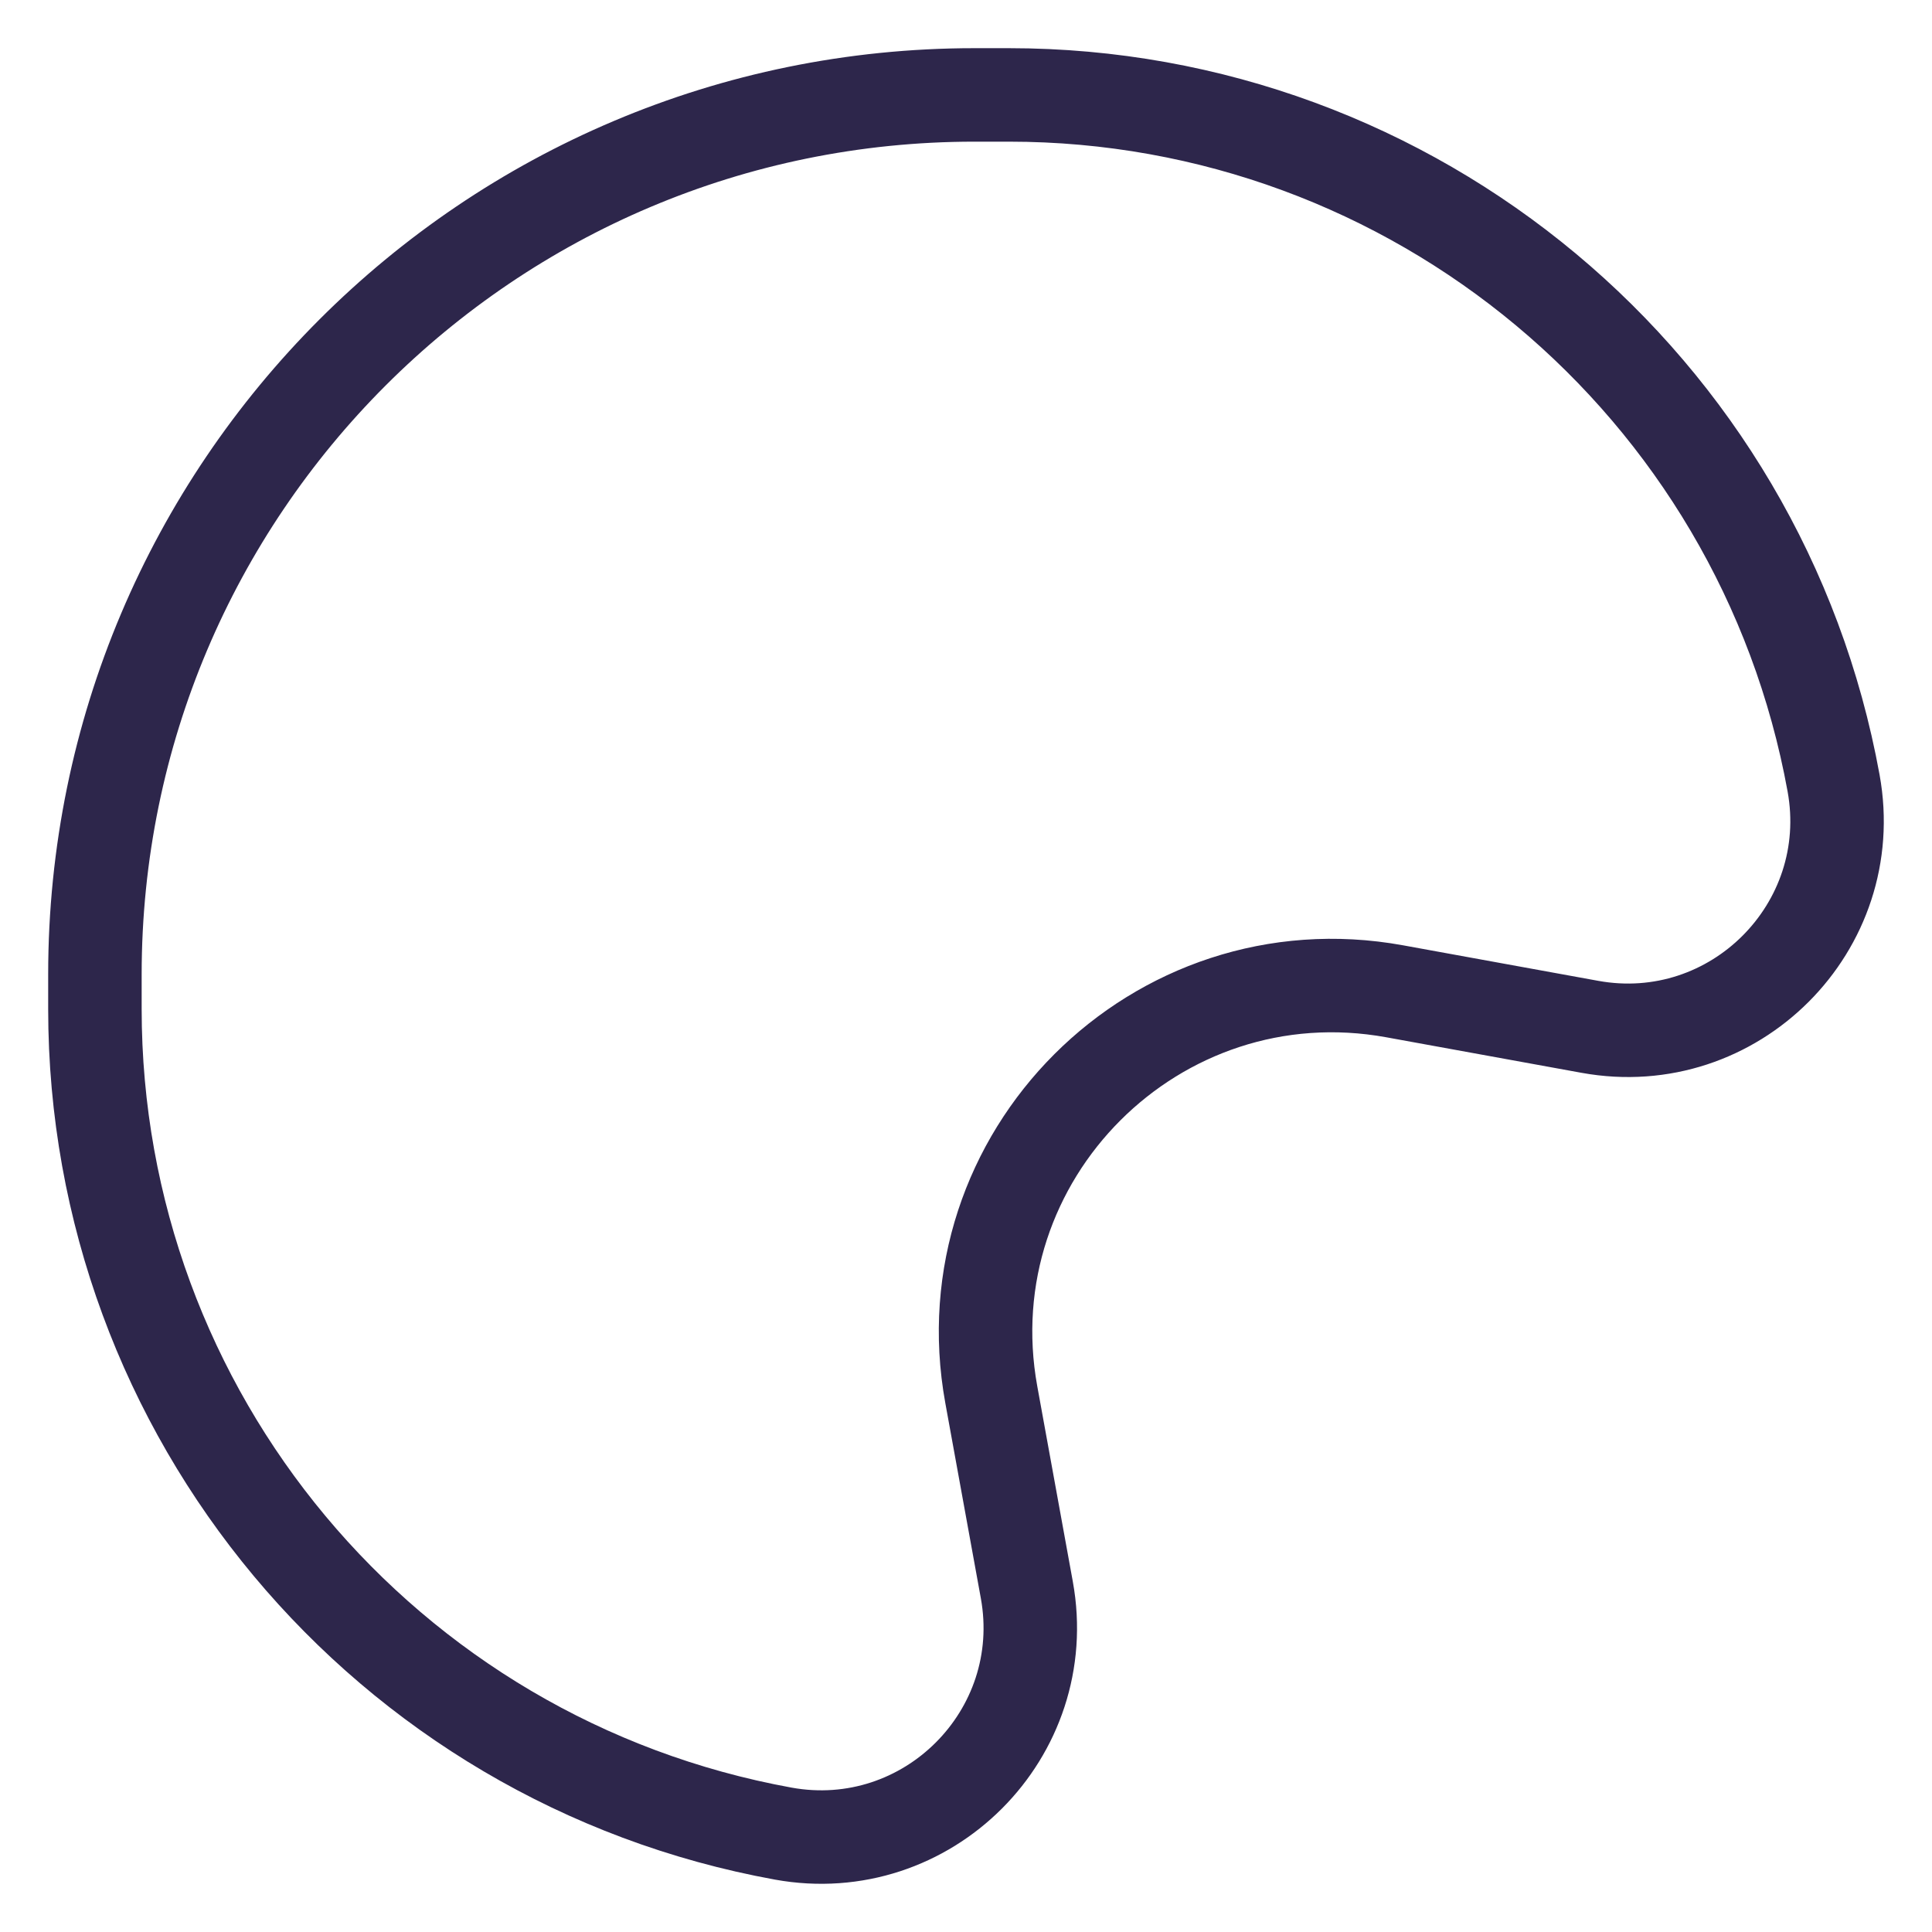 <svg width="31" height="31" viewBox="0 0 31 31" fill="none" xmlns="http://www.w3.org/2000/svg">
<path d="M16.189 1.523H15.635C7.841 1.523 1.523 7.841 1.523 15.635V16.189C1.523 22.688 6.171 28.258 12.566 29.421C14.877 29.841 16.896 27.822 16.476 25.511L15.906 22.379C15.21 18.553 18.553 15.21 22.379 15.906L25.511 16.476C27.822 16.896 29.841 14.877 29.421 12.566C28.258 6.171 22.688 1.523 16.189 1.523Z" stroke="#2D264B" stroke-width="1.5"/>
</svg>
